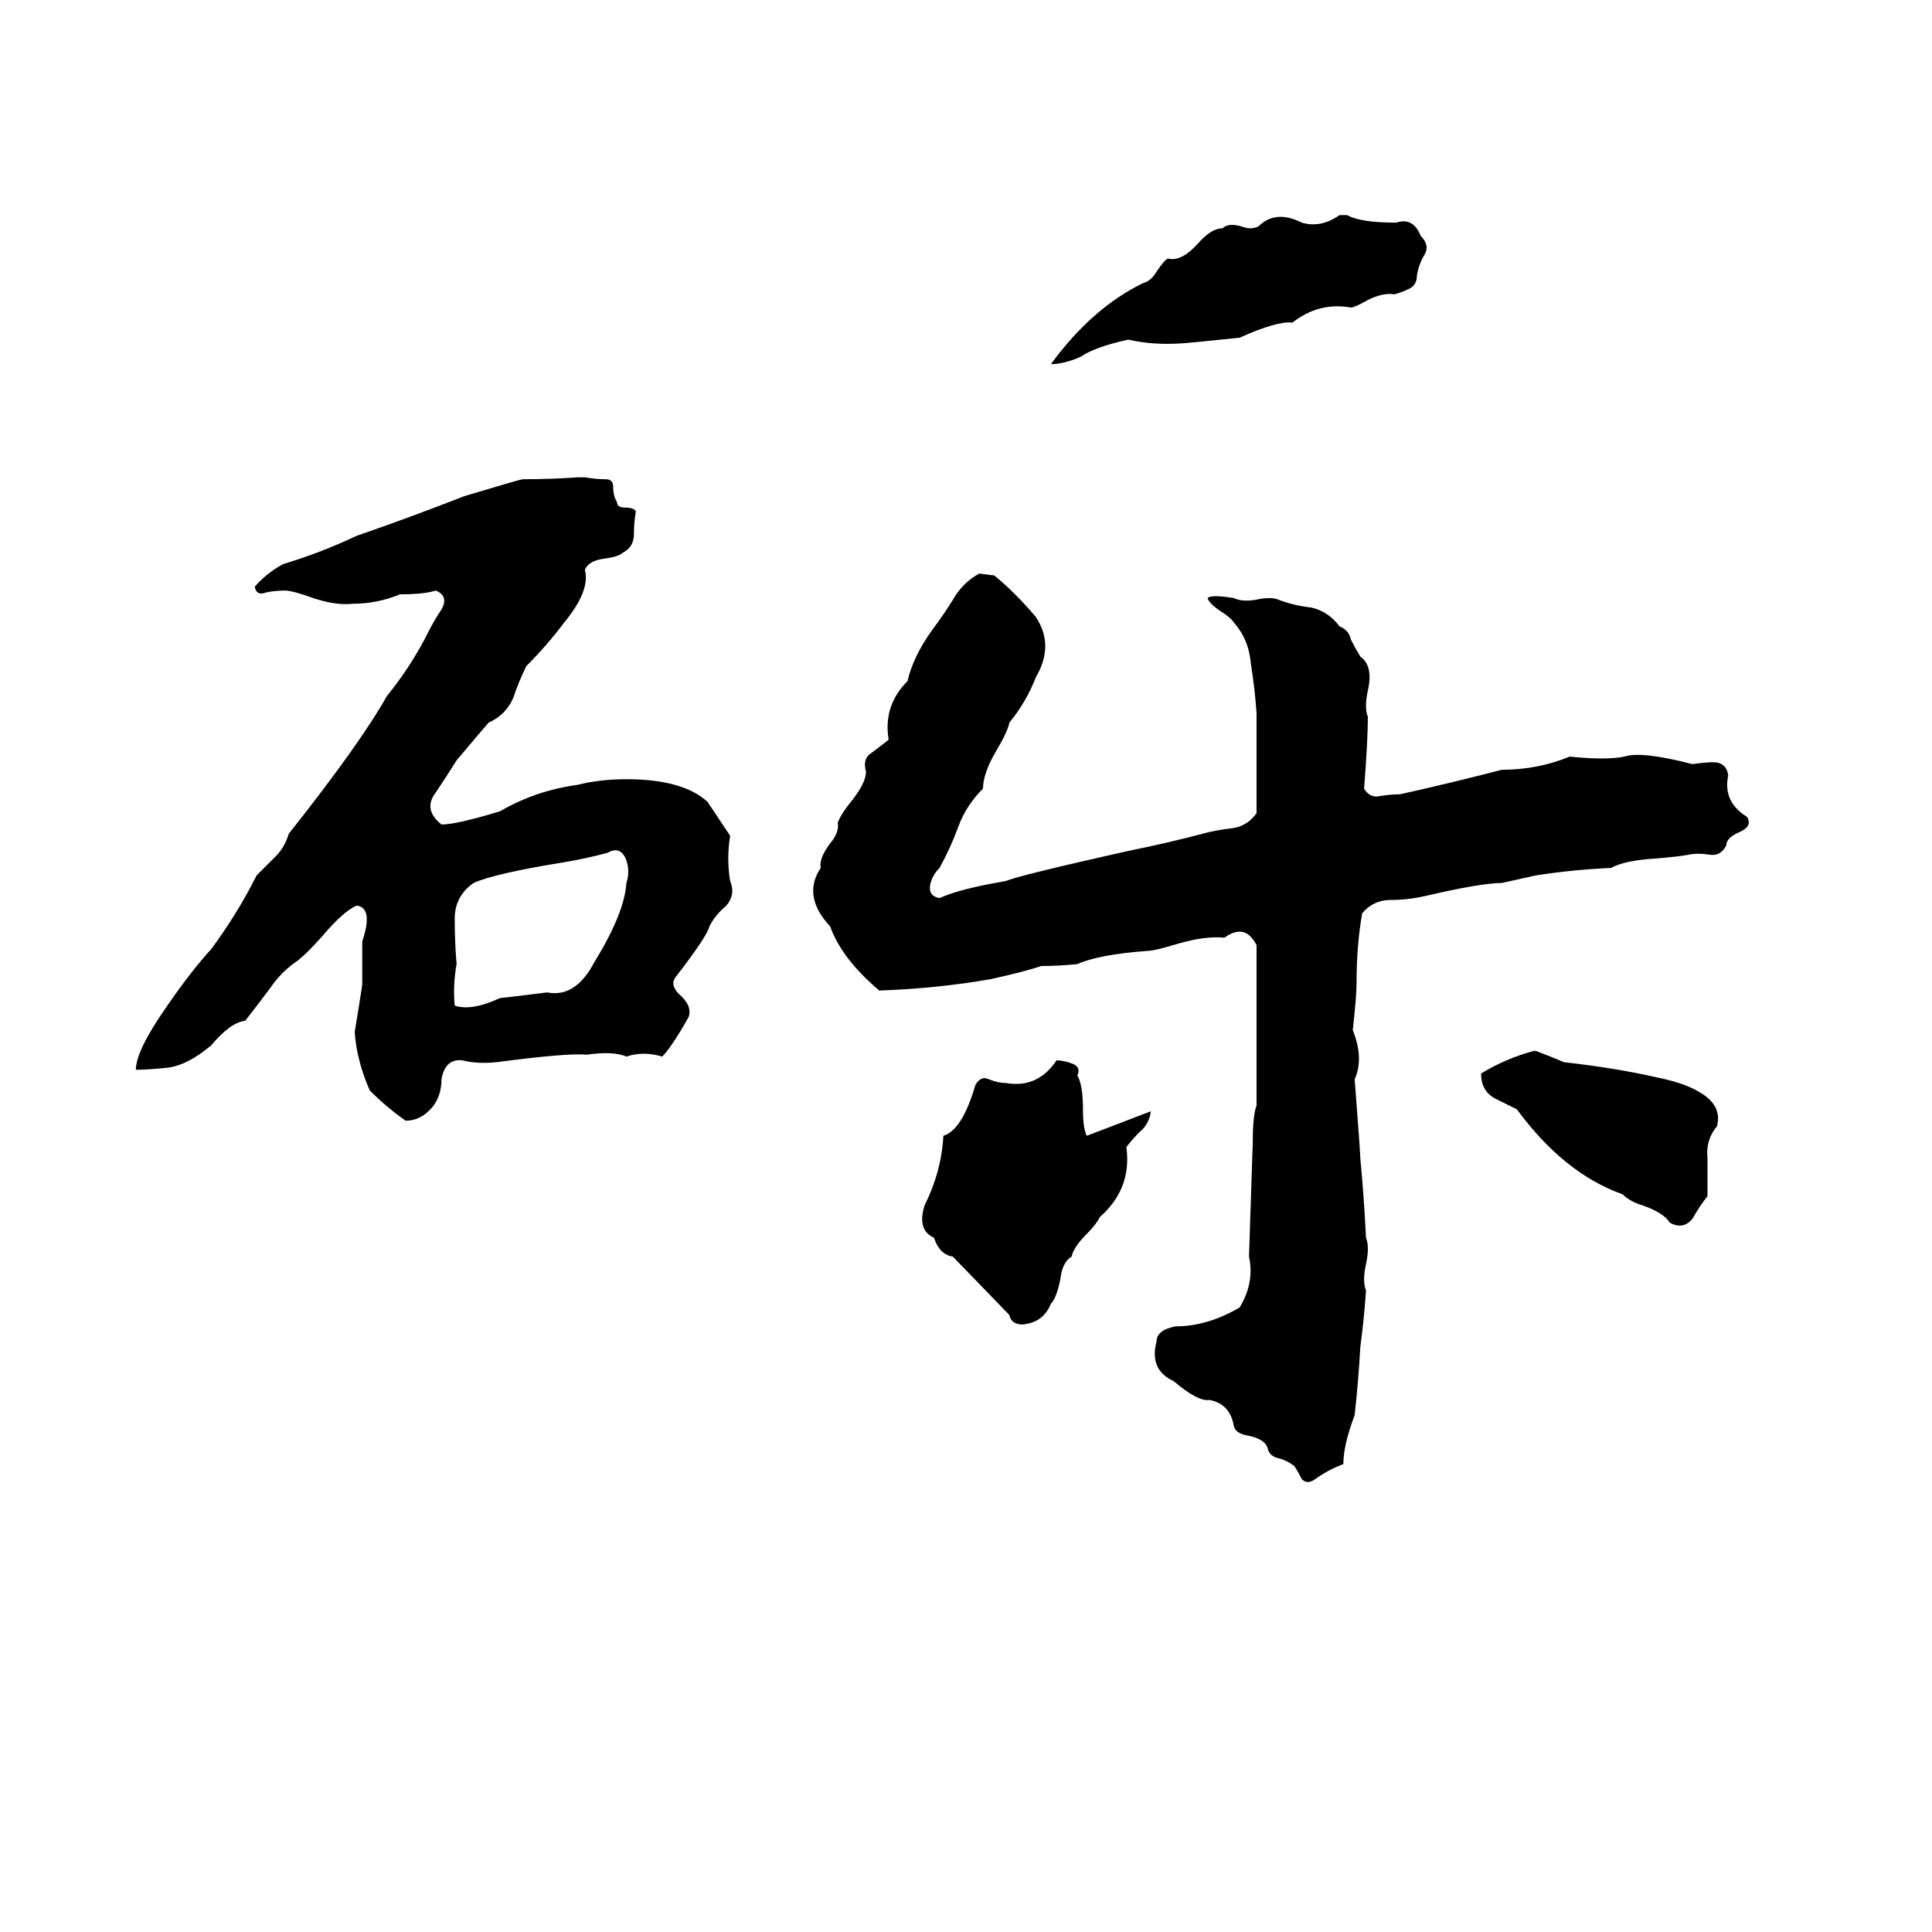 <svg xmlns="http://www.w3.org/2000/svg" viewBox="0 -800 1024 1024">
	<path fill="#000000" d="M710 -686H714Q721 -682 740 -682Q749 -685 753 -675Q758 -670 755 -665Q752 -660 751 -654Q751 -649 747 -647Q743 -645 739 -644Q733 -645 725 -641Q718 -637 716 -637Q699 -640 685 -629Q677 -630 657 -621Q628 -618 626 -618Q611 -617 598 -620Q580 -616 573 -611Q564 -607 557 -607Q579 -637 606 -650Q610 -651 613 -656Q617 -662 619 -663Q626 -661 635 -671Q642 -679 648 -679Q651 -682 658 -680Q663 -678 667 -680Q676 -689 690 -682Q700 -679 710 -686ZM306 -547H310Q316 -546 321 -546Q325 -546 325 -542Q325 -537 327 -534Q327 -531 331 -531Q336 -531 337 -529Q336 -523 336 -517Q336 -510 330 -507Q328 -505 321 -504Q312 -503 310 -498Q313 -487 299 -470Q290 -458 279 -447Q275 -439 272 -430Q268 -421 259 -417Q258 -416 242 -397Q237 -389 231 -380Q224 -371 234 -363Q242 -363 265 -370Q284 -381 306 -384Q318 -387 332 -387Q362 -387 375 -375Q381 -366 387 -357Q385 -345 387 -333Q390 -326 385 -320Q379 -315 376 -309Q375 -304 358 -282Q355 -278 360 -273Q367 -267 365 -261Q356 -245 351 -240Q341 -243 332 -240Q325 -243 311 -241Q301 -242 263 -237Q253 -236 245 -238Q236 -239 234 -228Q234 -219 229 -213Q223 -206 215 -206Q205 -213 196 -222Q189 -238 188 -253Q190 -265 192 -278Q192 -289 192 -301Q198 -319 189 -320Q182 -317 171 -304Q163 -295 158 -291Q149 -285 143 -276Q137 -268 130 -259Q122 -258 112 -246Q99 -235 88 -234Q78 -233 72 -233Q72 -243 88 -266Q101 -285 112 -297Q126 -316 136 -336Q141 -341 146 -346Q151 -351 153 -358Q191 -406 205 -431Q218 -447 227 -465Q230 -471 234 -477Q238 -484 231 -487Q225 -485 212 -485Q200 -480 187 -480Q178 -479 166 -483Q155 -487 151 -487Q146 -487 141 -486Q136 -484 135 -489Q141 -496 150 -501Q170 -507 189 -516Q218 -526 246 -537Q276 -546 277 -546Q292 -546 306 -547ZM519 -496L527 -495Q538 -486 549 -473Q559 -458 549 -441Q544 -428 535 -417Q534 -412 528 -402Q521 -390 521 -382Q512 -373 508 -362Q504 -351 498 -340Q494 -336 493 -331Q492 -325 498 -324Q509 -329 533 -333Q540 -336 598 -349Q618 -353 637 -358Q644 -360 653 -361Q661 -362 666 -369Q666 -395 666 -422Q665 -436 663 -448Q662 -461 654 -470Q652 -473 647 -476Q641 -480 640 -483Q642 -485 654 -483Q658 -481 665 -482Q674 -484 678 -482Q686 -479 695 -478Q704 -476 710 -468Q715 -466 716 -461Q718 -457 721 -452Q728 -447 725 -434Q723 -425 725 -420Q725 -408 723 -382Q726 -377 731 -378Q737 -379 742 -379Q769 -385 796 -392Q815 -392 832 -399Q851 -397 861 -399Q870 -402 897 -395Q904 -396 908 -396Q915 -396 916 -389Q913 -375 926 -367Q929 -362 922 -359Q915 -356 915 -352Q912 -346 906 -347Q900 -348 895 -347Q890 -346 878 -345Q861 -344 854 -340Q833 -339 814 -336Q805 -334 796 -332Q785 -332 755 -325Q746 -323 737 -323Q728 -323 722 -316Q719 -299 719 -279Q719 -272 717 -254Q723 -239 718 -228Q721 -189 721 -186Q723 -165 724 -144Q726 -139 724 -130Q722 -121 724 -116Q723 -101 721 -86Q720 -68 718 -50Q712 -34 712 -24Q704 -21 697 -16Q693 -13 690 -16Q688 -20 686 -23Q682 -26 678 -27Q673 -28 672 -32Q671 -37 662 -39Q655 -40 654 -44Q652 -56 641 -58Q635 -57 622 -68Q609 -74 613 -89Q613 -95 623 -97Q640 -97 657 -107Q665 -120 662 -134L664 -195Q664 -209 666 -214Q666 -256 666 -299Q660 -311 649 -303Q639 -304 625 -300Q612 -296 608 -296Q582 -294 571 -289Q561 -288 552 -288Q543 -285 525 -281Q496 -276 466 -275Q446 -292 440 -309Q425 -325 435 -340Q434 -345 440 -353Q445 -359 444 -364Q446 -369 451 -375Q459 -385 459 -391Q457 -398 462 -401Q470 -407 471 -408Q468 -426 481 -439Q484 -452 494 -466Q500 -474 505 -482Q510 -491 519 -496ZM322 -348Q311 -345 299 -343Q262 -337 251 -332Q241 -325 241 -313Q241 -301 242 -289Q240 -278 241 -267Q250 -264 265 -271Q266 -271 290 -274Q305 -271 315 -290Q331 -316 332 -332Q334 -338 332 -344Q329 -352 322 -348ZM813 -243H814Q822 -240 829 -237Q856 -234 878 -229Q893 -226 901 -221Q913 -214 910 -203Q904 -196 905 -186Q905 -175 905 -166Q901 -161 897 -154Q892 -148 885 -152Q882 -157 871 -161Q864 -163 860 -167Q829 -178 804 -212Q798 -215 792 -218Q785 -222 785 -231Q798 -239 813 -243ZM560 -238Q564 -238 569 -236Q573 -234 571 -230Q574 -225 574 -212Q574 -202 576 -198L610 -211Q609 -204 604 -200Q600 -196 597 -192Q600 -170 583 -155Q581 -151 576 -146Q569 -139 568 -134Q563 -131 562 -122Q560 -112 557 -109Q553 -99 542 -98Q536 -98 535 -103L505 -134Q498 -135 495 -144Q486 -148 490 -161Q499 -179 500 -198Q510 -201 517 -225Q520 -230 524 -228Q529 -226 533 -226Q550 -223 560 -238Z"/>
</svg>